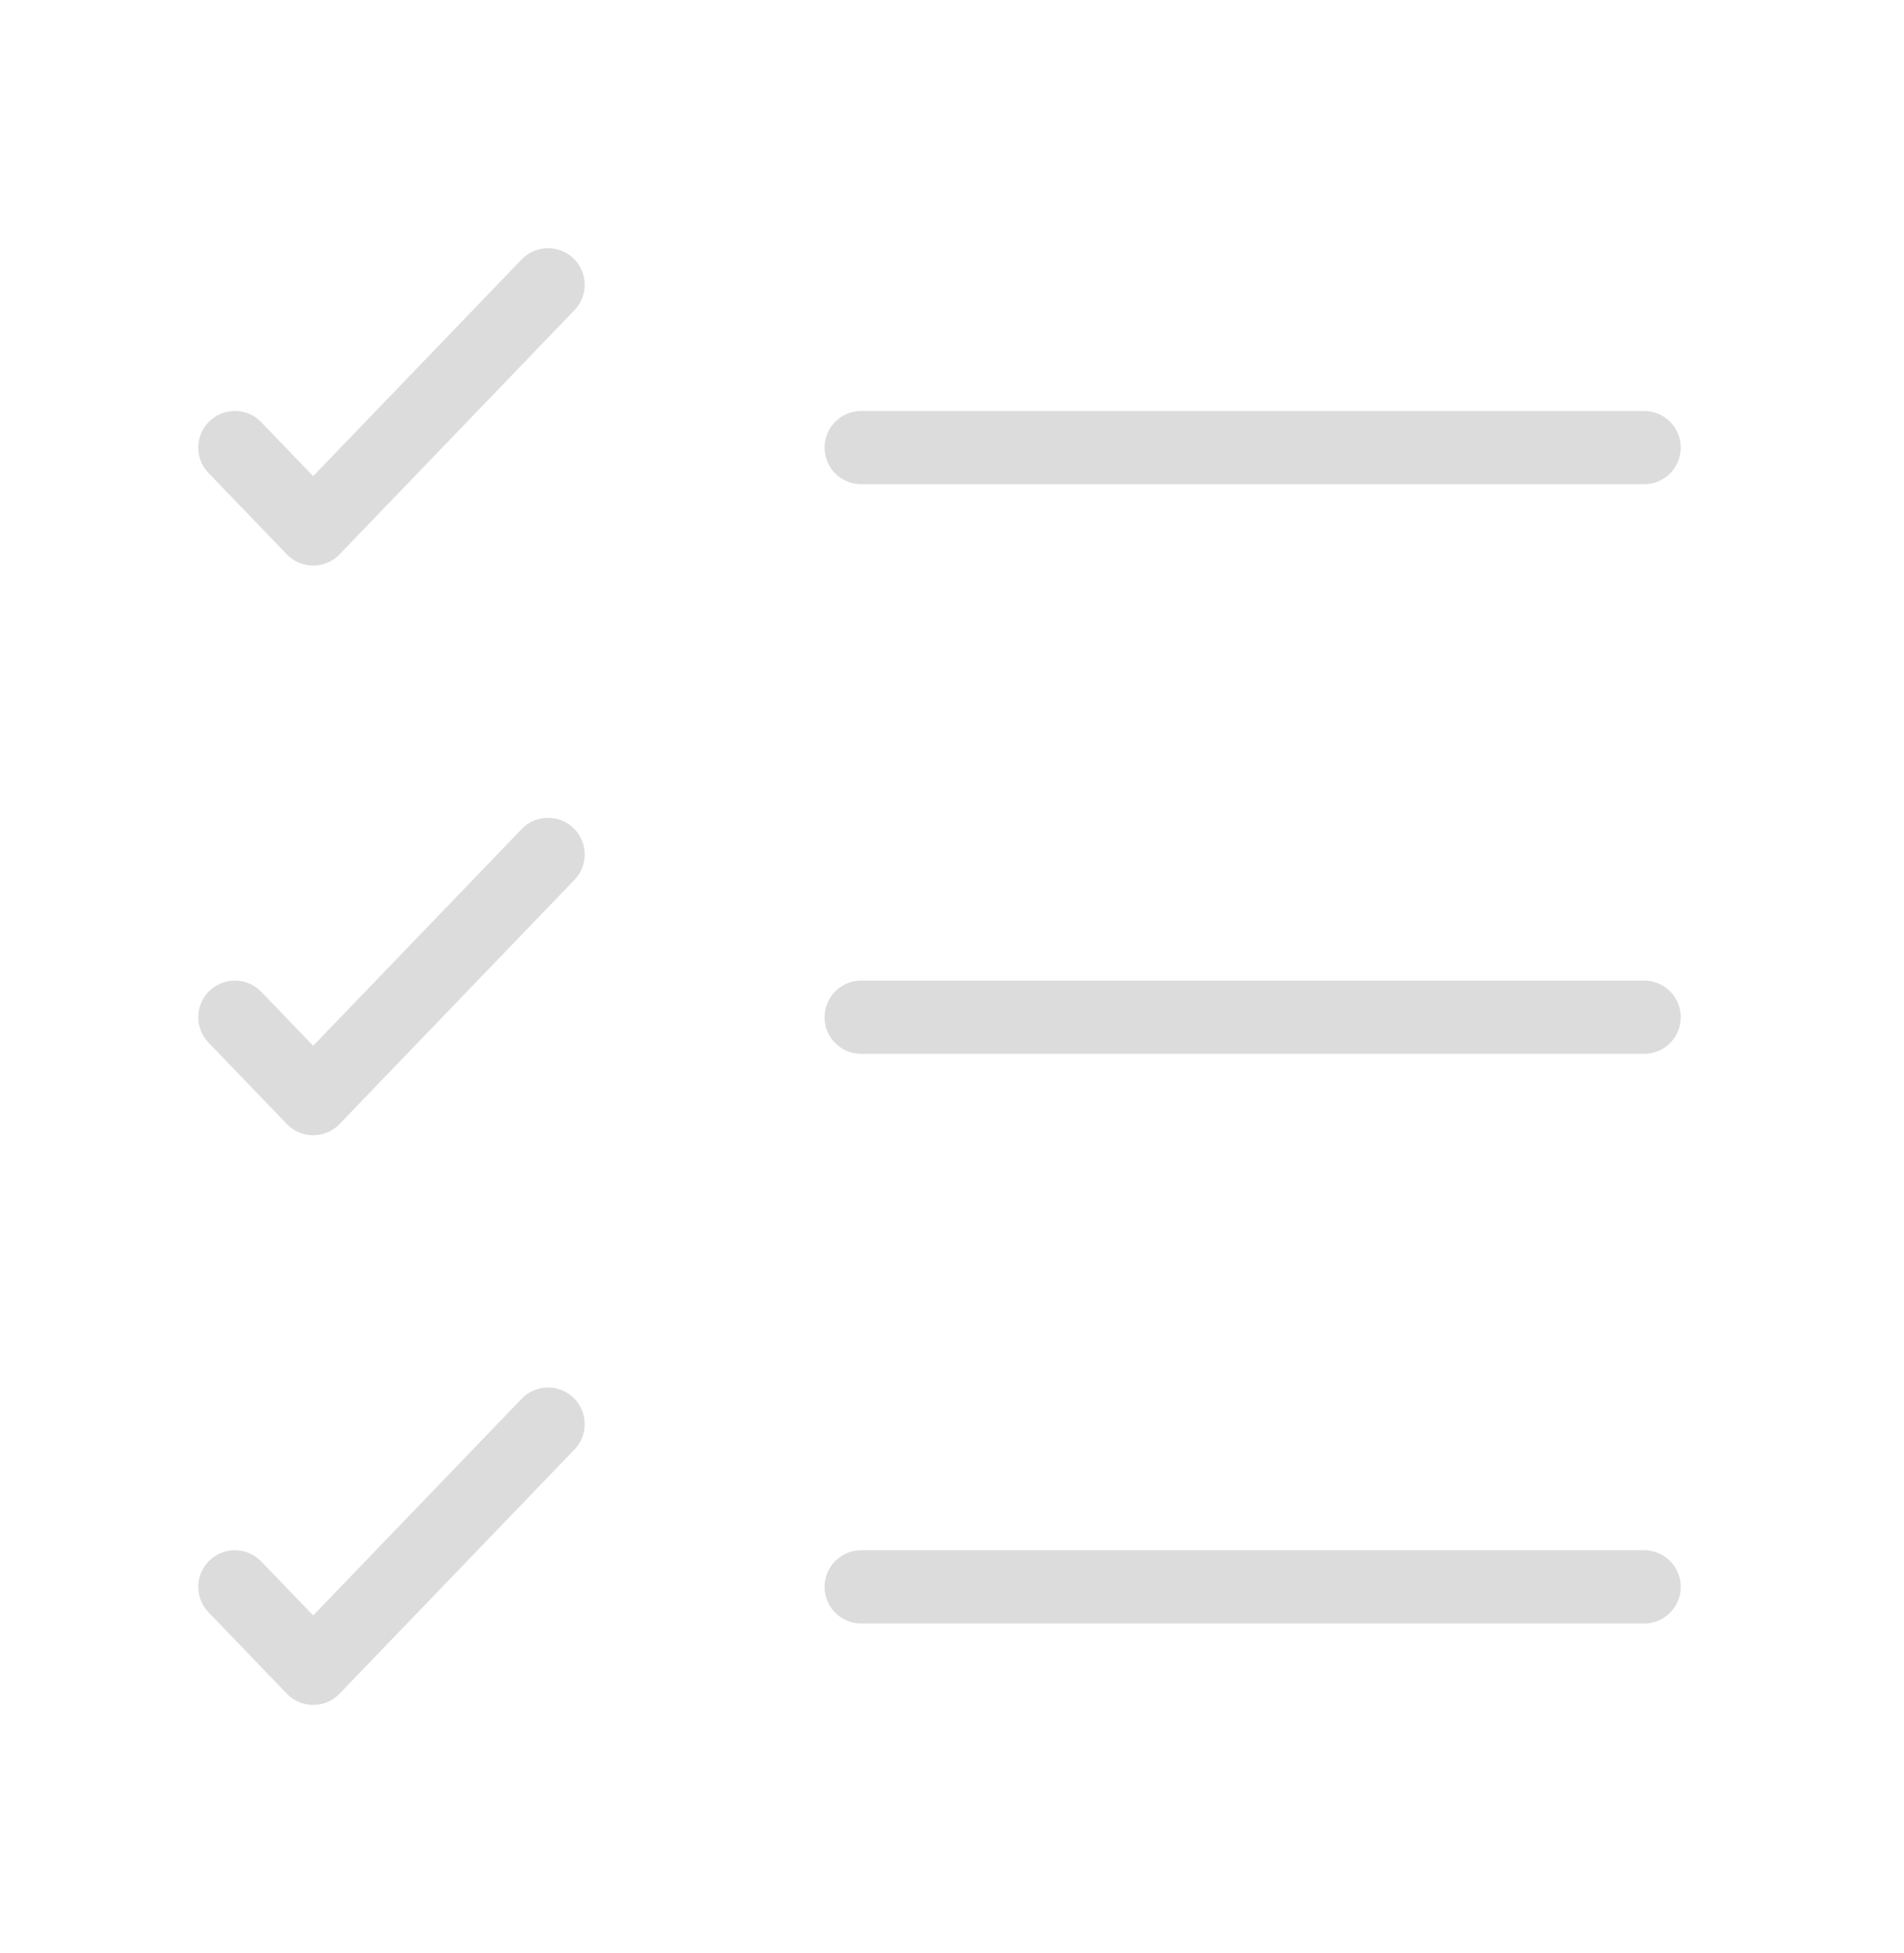 <svg width="39" height="40" viewBox="0 0 39 40" fill="none" xmlns="http://www.w3.org/2000/svg">
<path d="M17.64 32.5H33.677" stroke="#DCDCDC" stroke-width="1.5" stroke-linecap="round" stroke-linejoin="round"/>
<path d="M17.64 20.833H33.677" stroke="#DCDCDC" stroke-width="1.5" stroke-linecap="round" stroke-linejoin="round"/>
<path d="M17.64 9.167H33.677" stroke="#DCDCDC" stroke-width="1.5" stroke-linecap="round" stroke-linejoin="round"/>
<path d="M4.811 9.167L6.415 10.833L11.226 5.833" stroke="#DCDCDC" stroke-width="1.5" stroke-linecap="round" stroke-linejoin="round"/>
<path d="M4.811 20.833L6.415 22.5L11.226 17.5" stroke="#DCDCDC" stroke-width="1.5" stroke-linecap="round" stroke-linejoin="round"/>
<path d="M4.811 32.5L6.415 34.167L11.226 29.167" stroke="#DCDCDC" stroke-width="1.5" stroke-linecap="round" stroke-linejoin="round"/>
</svg>
